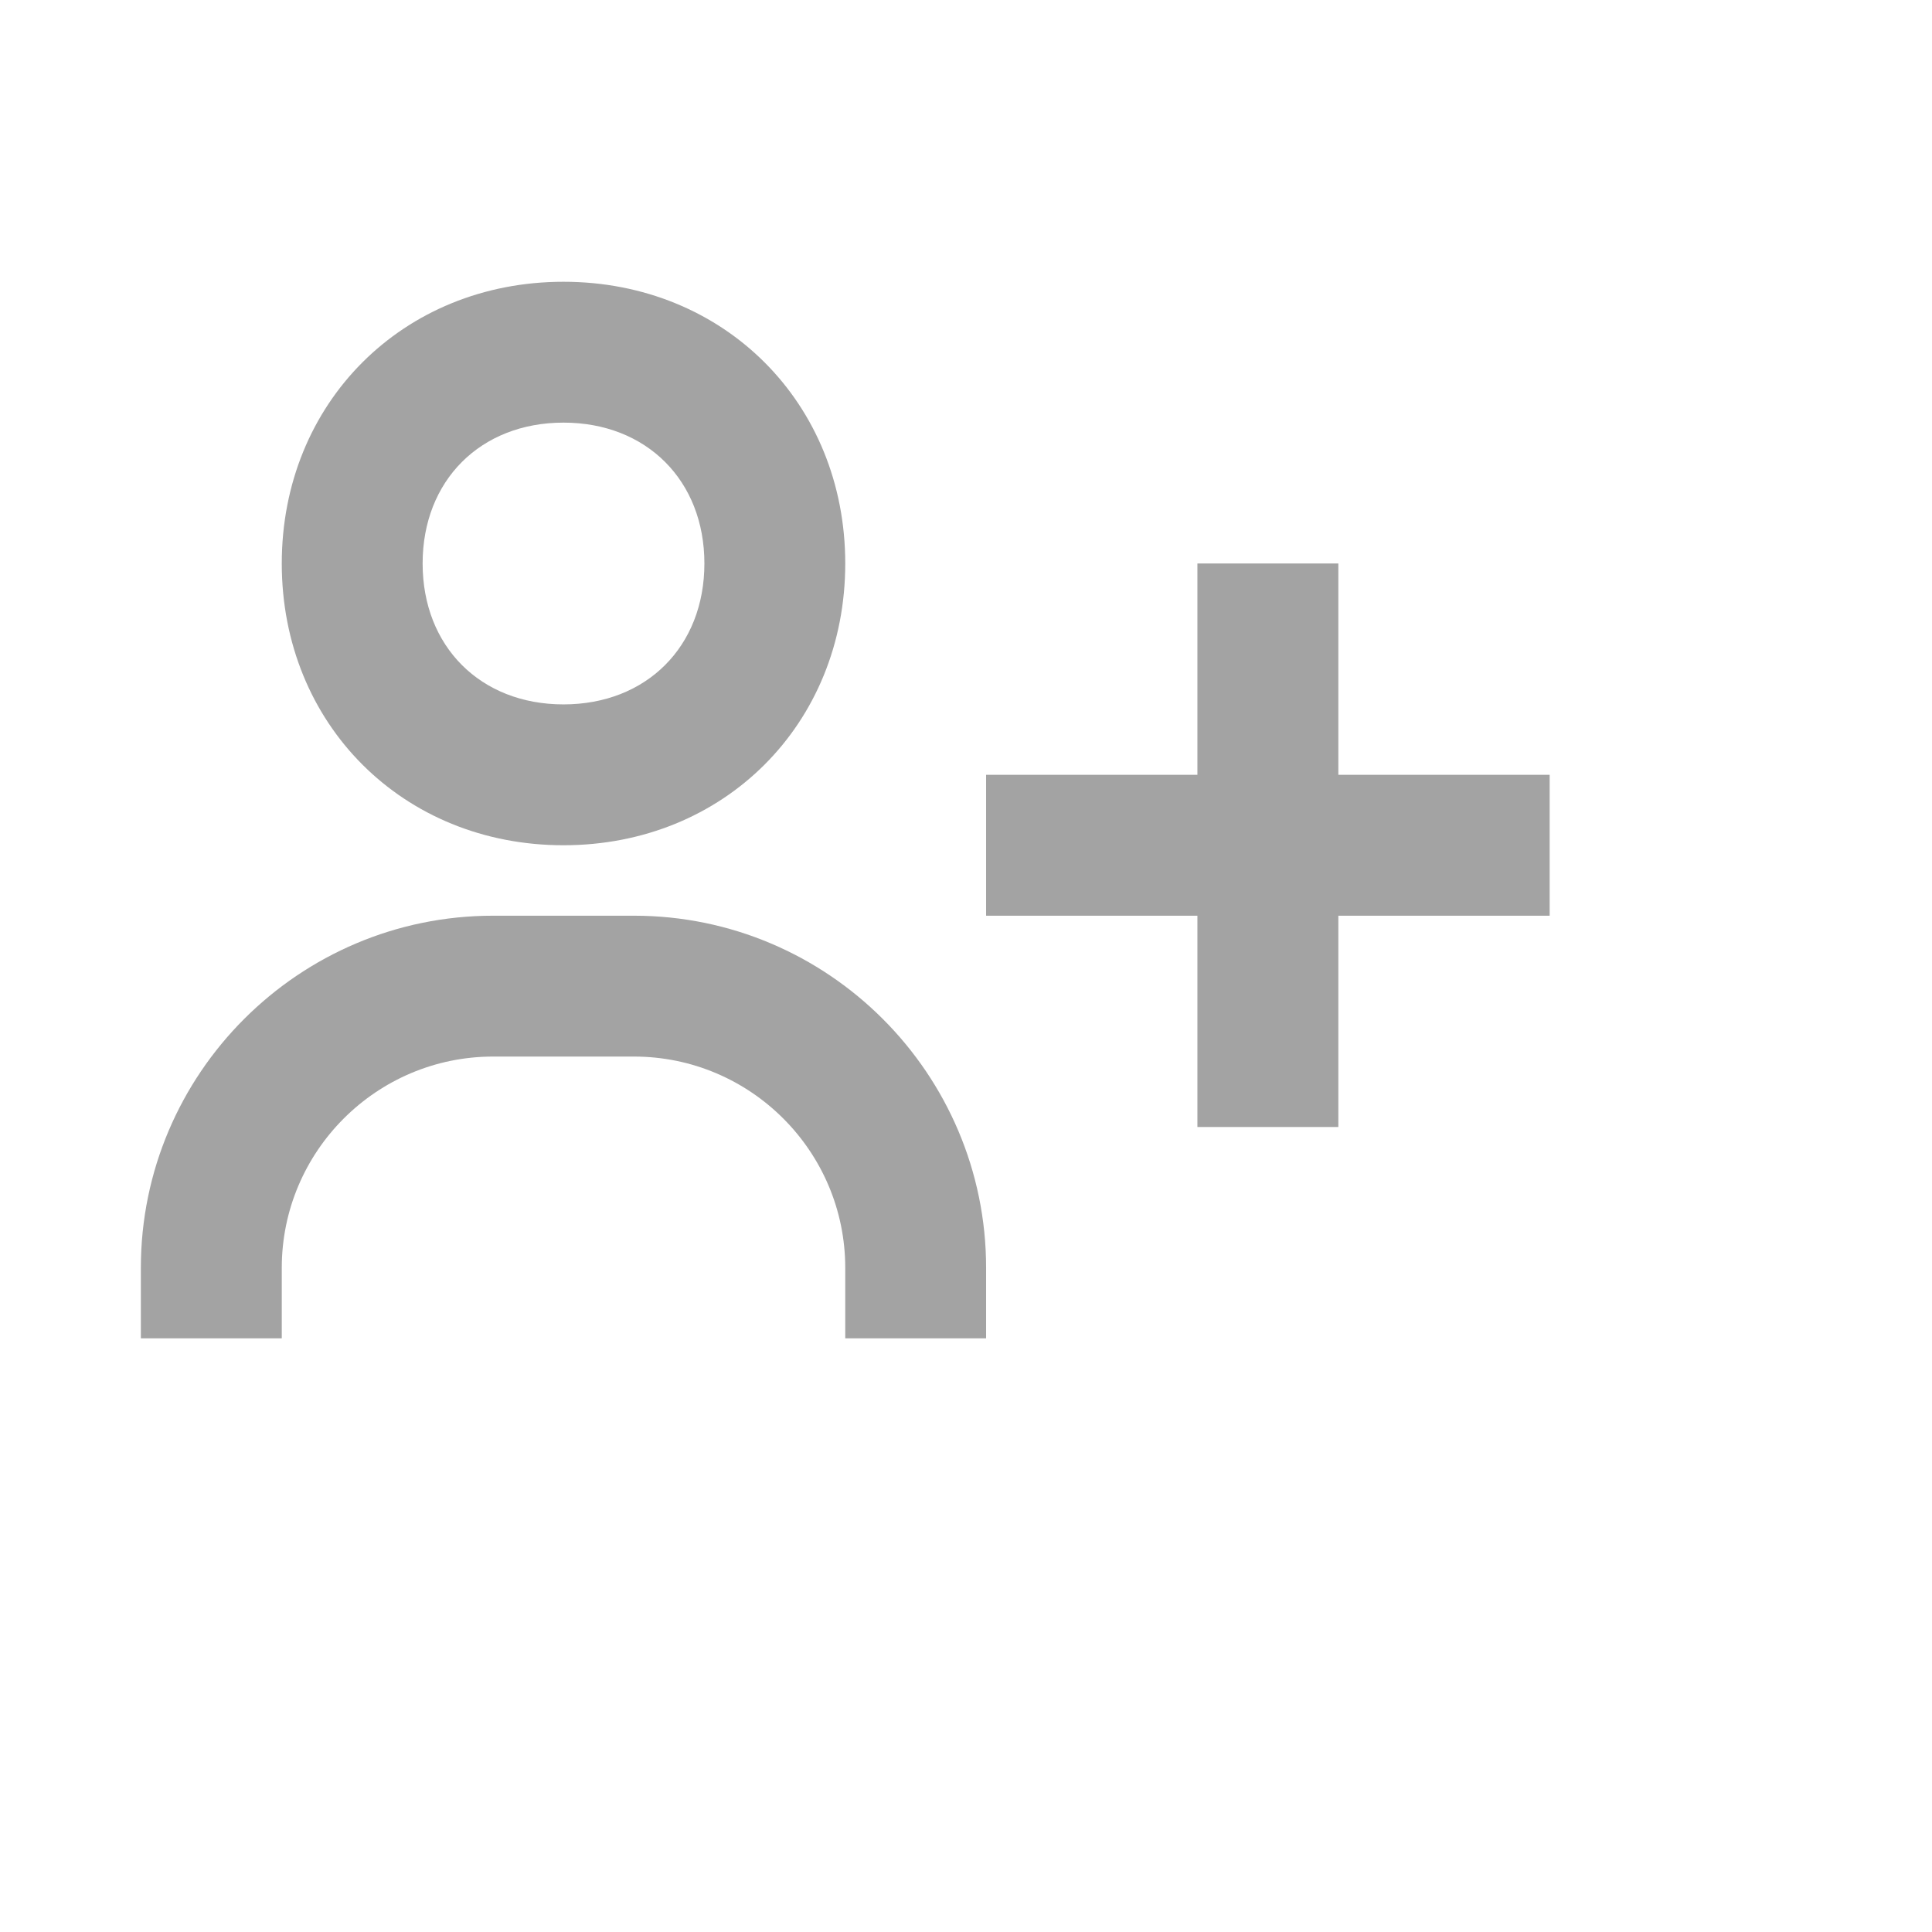 <svg width="32" height="32" viewBox="0 0 32 32" fill="none" xmlns="http://www.w3.org/2000/svg">
<path d="M22.167 9.333H19.833V12.833H16.333V15.167H19.833V18.667H22.167V15.167H25.667V12.833H22.167V9.333ZM4.667 9.333C4.667 11.993 6.673 14 9.333 14C11.993 14 14 11.993 14 9.333C14 6.673 11.993 4.667 9.333 4.667C6.673 4.667 4.667 6.673 4.667 9.333ZM11.667 9.333C11.667 10.708 10.708 11.667 9.333 11.667C7.959 11.667 7 10.708 7 9.333C7 7.959 7.959 7 9.333 7C10.708 7 11.667 7.959 11.667 9.333ZM4.667 21C4.667 19.07 6.237 17.5 8.167 17.5H10.5C12.43 17.5 14 19.07 14 21V22.167H16.333V21C16.333 17.784 13.716 15.167 10.5 15.167H8.167C4.95 15.167 2.333 17.784 2.333 21V22.167H4.667V21Z" fill="#A3A3A3"/>
</svg>
